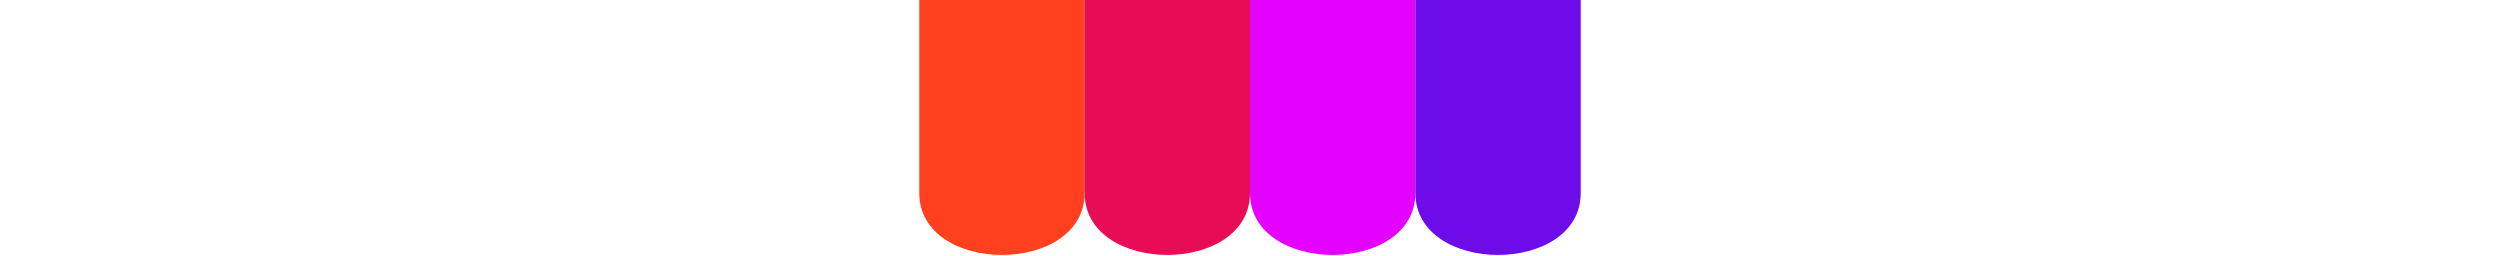 
<svg
   width="240"
   viewBox="0 0 63.5 24.606"
   version="1.1"
   id="svg8">
    <path
       style="fill:#ff401f;fill-opacity:1;stroke:none;stroke-width:0.265px;stroke-linecap:butt;stroke-linejoin:miter;stroke-opacity:1"
       d="m 0,0 h 15.875 v 18.521 c 0,7.938 -15.875,7.938 -15.875,0 z"
       id="path883" />
    <path
       style="fill:#e401ff;fill-opacity:1;stroke:none;stroke-width:0.265px;stroke-linecap:butt;stroke-linejoin:miter;stroke-opacity:1"
       d="m 31.75,0 h 15.875 v 18.521 c 0,7.938 -15.875,7.938 -15.875,0 z"
       id="path883-0" />
    <path
       style="fill:#e80c57;fill-opacity:1;stroke:none;stroke-width:0.265px;stroke-linecap:butt;stroke-linejoin:miter;stroke-opacity:1"
       d="M 15.875,0 H 31.75 v 18.521 c 0,7.938 -15.875,7.938 -15.875,0 z"
       id="path883-2" />
    <path
       style="fill:#6d0ce8;fill-opacity:1;stroke:none;stroke-width:0.265px;stroke-linecap:butt;stroke-linejoin:miter;stroke-opacity:1"
       d="M 47.625,0 H 63.5 v 18.521 c 0,7.938 -15.875,7.938 -15.875,0 z"
       id="path883-5" />
</svg>
